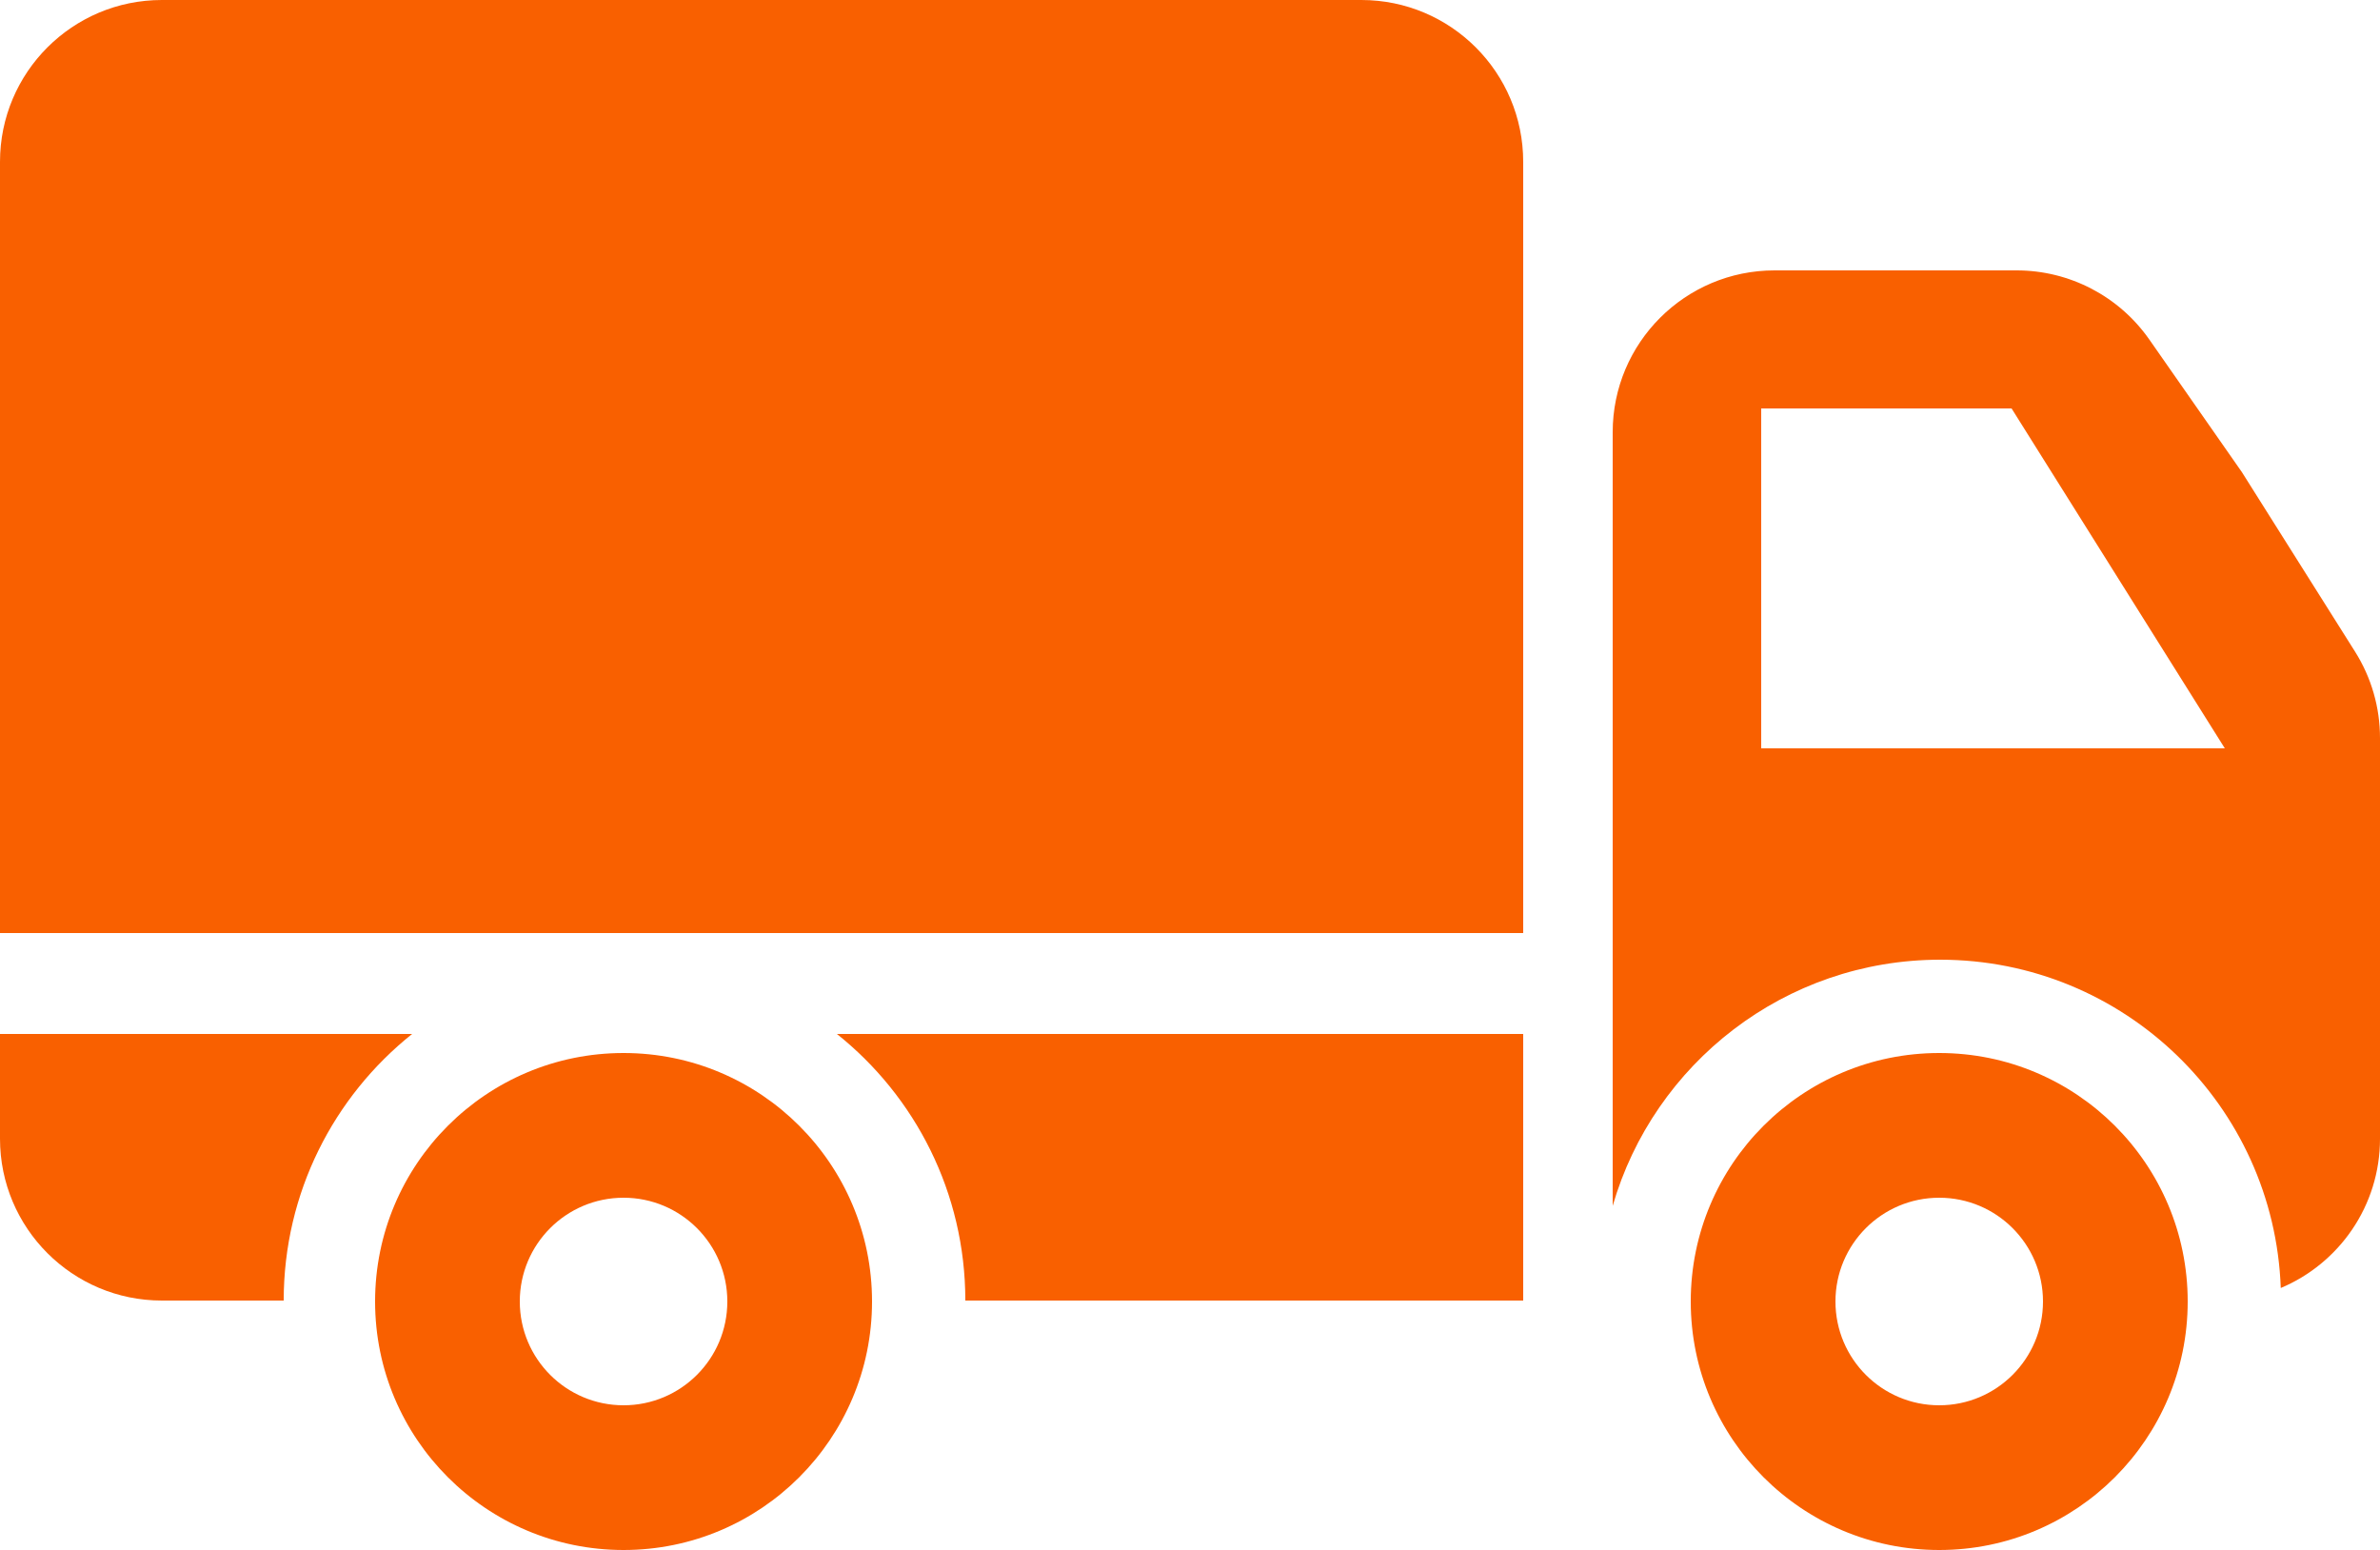<svg width="1250" height="814" viewBox="0 0 1250 814" fill="none" xmlns="http://www.w3.org/2000/svg">
<path d="M327.5 553C399.573 553 458 611.427 458 683.5C458 755.573 399.573 814 327.5 814C255.427 814 197 755.573 197 683.5C197 611.427 255.427 553 327.5 553ZM327.5 629C297.4 629 273 653.4 273 683.5C273 713.6 297.4 738 327.5 738C357.6 738 382 713.6 382 683.5C382 653.4 357.6 629 327.5 629Z" fill="#F96000"/>
<path d="M216.454 543C175.344 575.798 149 626.322 149 683H85C38.056 683 4.83259e-08 644.944 0 598V543H216.454ZM800 683H507C507 626.322 480.656 575.798 439.546 543H800V683ZM715 0C761.944 0 800 38.056 800 85V490H0V85C0 38.056 38.056 1.28853e-06 85 0H715Z" fill="#F96000"/>
<path d="M1018.5 553C1090.57 553 1149 611.427 1149 683.5C1149 755.573 1090.57 814 1018.5 814C946.427 814 888 755.573 888 683.5C888 611.427 946.427 553 1018.5 553ZM1018.5 629C988.4 629 964 653.4 964 683.5C964 713.6 988.4 738 1018.5 738C1048.6 738 1073 713.6 1073 683.5C1073 653.4 1048.6 629 1018.5 629Z" fill="#F96000"/>
<path d="M1059.18 142C1086.95 142 1112.97 155.57 1128.87 178.344L1177.5 248L1236.9 342.227C1245.46 355.798 1250 371.513 1250 387.557V598C1250 633.287 1228.5 663.551 1197.88 676.405C1194.41 580.601 1115.65 504 1019 504C937.396 504 868.548 558.608 847 633.273V227C847 180.056 885.056 142 932 142H1059.18ZM925 393H1168.5L1056.5 214.5H925V393Z" fill="#F96000"/>
</svg>
